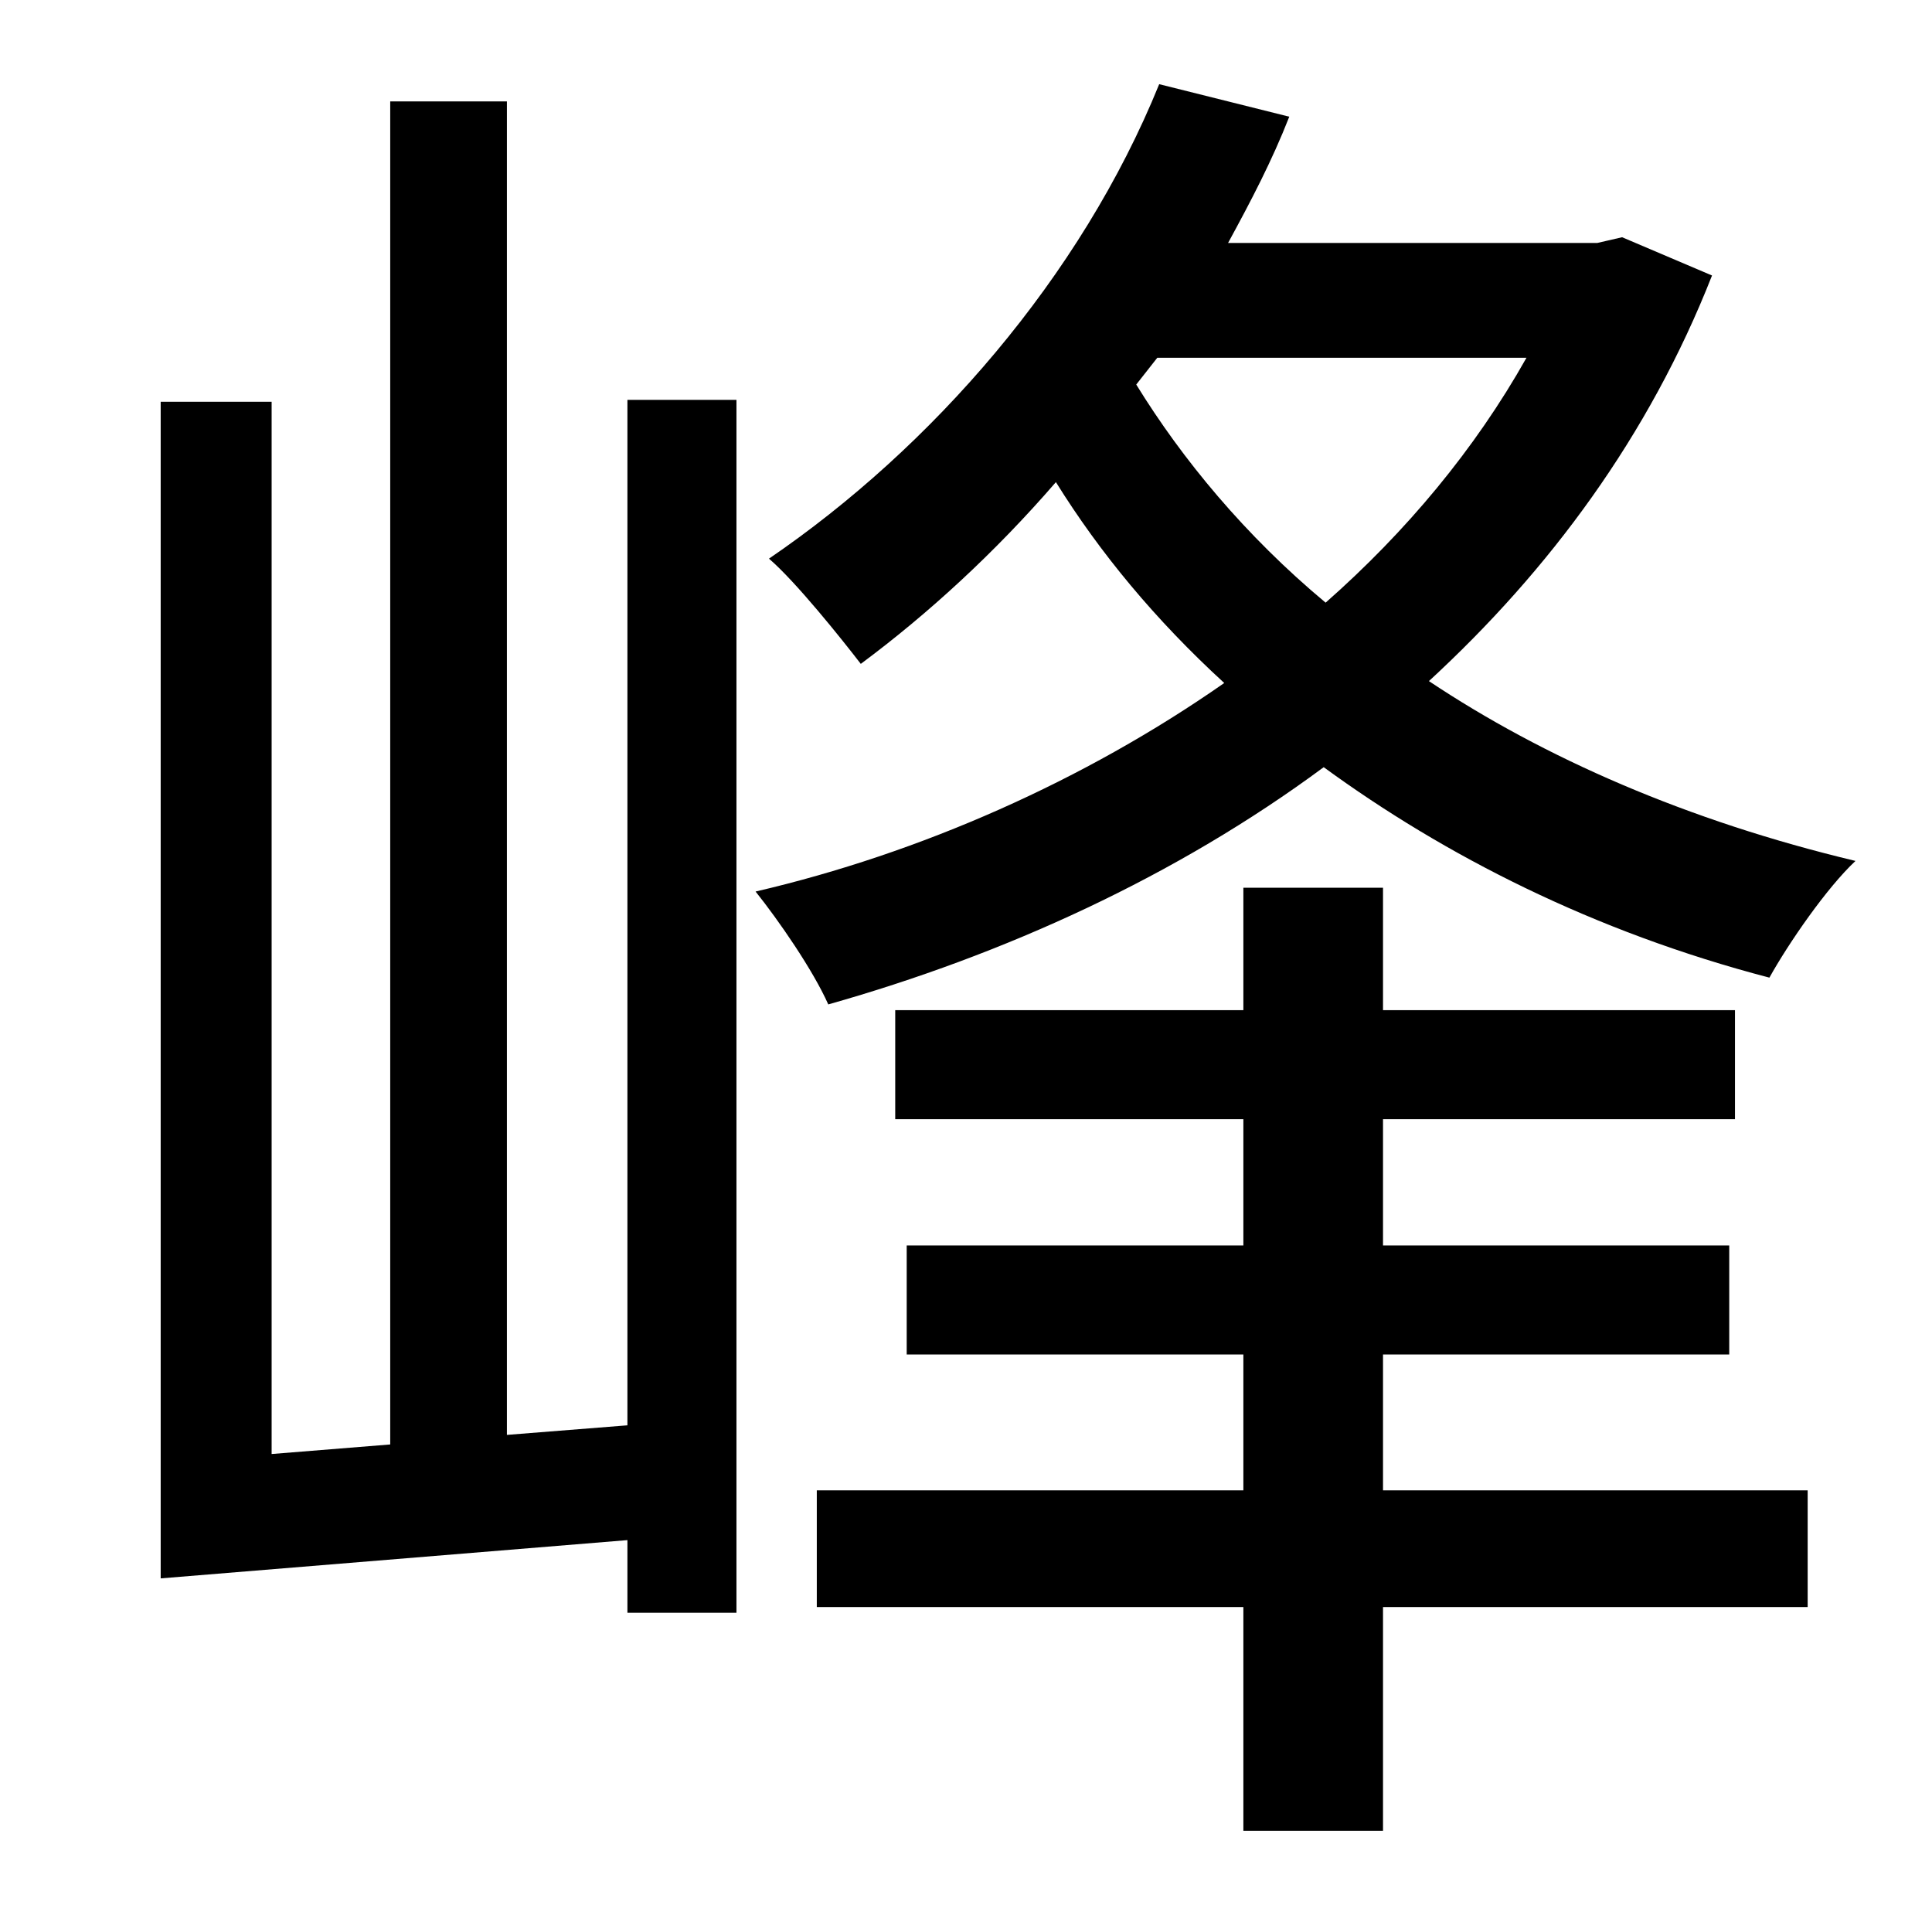 <?xml version="1.0" standalone="no"?>
<!DOCTYPE svg PUBLIC "-//W3C//DTD SVG 1.1//EN" "http://www.w3.org/Graphics/SVG/1.1/DTD/svg11.dtd" >
<svg xmlns="http://www.w3.org/2000/svg" xmlns:xlink="http://www.w3.org/1999/xlink" version="1.1" viewBox="-10 0 1010 1000">
   <path fill="currentColor"
d="M318 745v-536h57v634h-57v-38l-244 20v-615h58v550l62 -5v-702h61v697zM595 187l-11 14c24 39 57 79 99 114c42 -37 78 -80 105 -128h-193zM838 124l47 20c-33 84 -85 154 -148 212c60 40 135 73 223 94c-15 14 -35 43 -45 61c-92 -24 -170 -64 -233 -110
c-77 57 -167 98 -259 124c-8 -18 -26 -44 -38 -59c86 -20 172 -58 245 -109c-36 -33 -65 -68 -88 -105c-32 37 -67 69 -102 95c-10 -13 -34 -43 -48 -55c85 -58 163 -147 204 -248l68 17c-9 23 -20 44 -32 66h193zM713 708v71h222v61h-222v117h-73v-117h-223v-61h223v-71
h-176v-57h176v-66h-182v-57h182v-64h73v64h184v57h-184v66h181v57h-181z" />
</svg>
